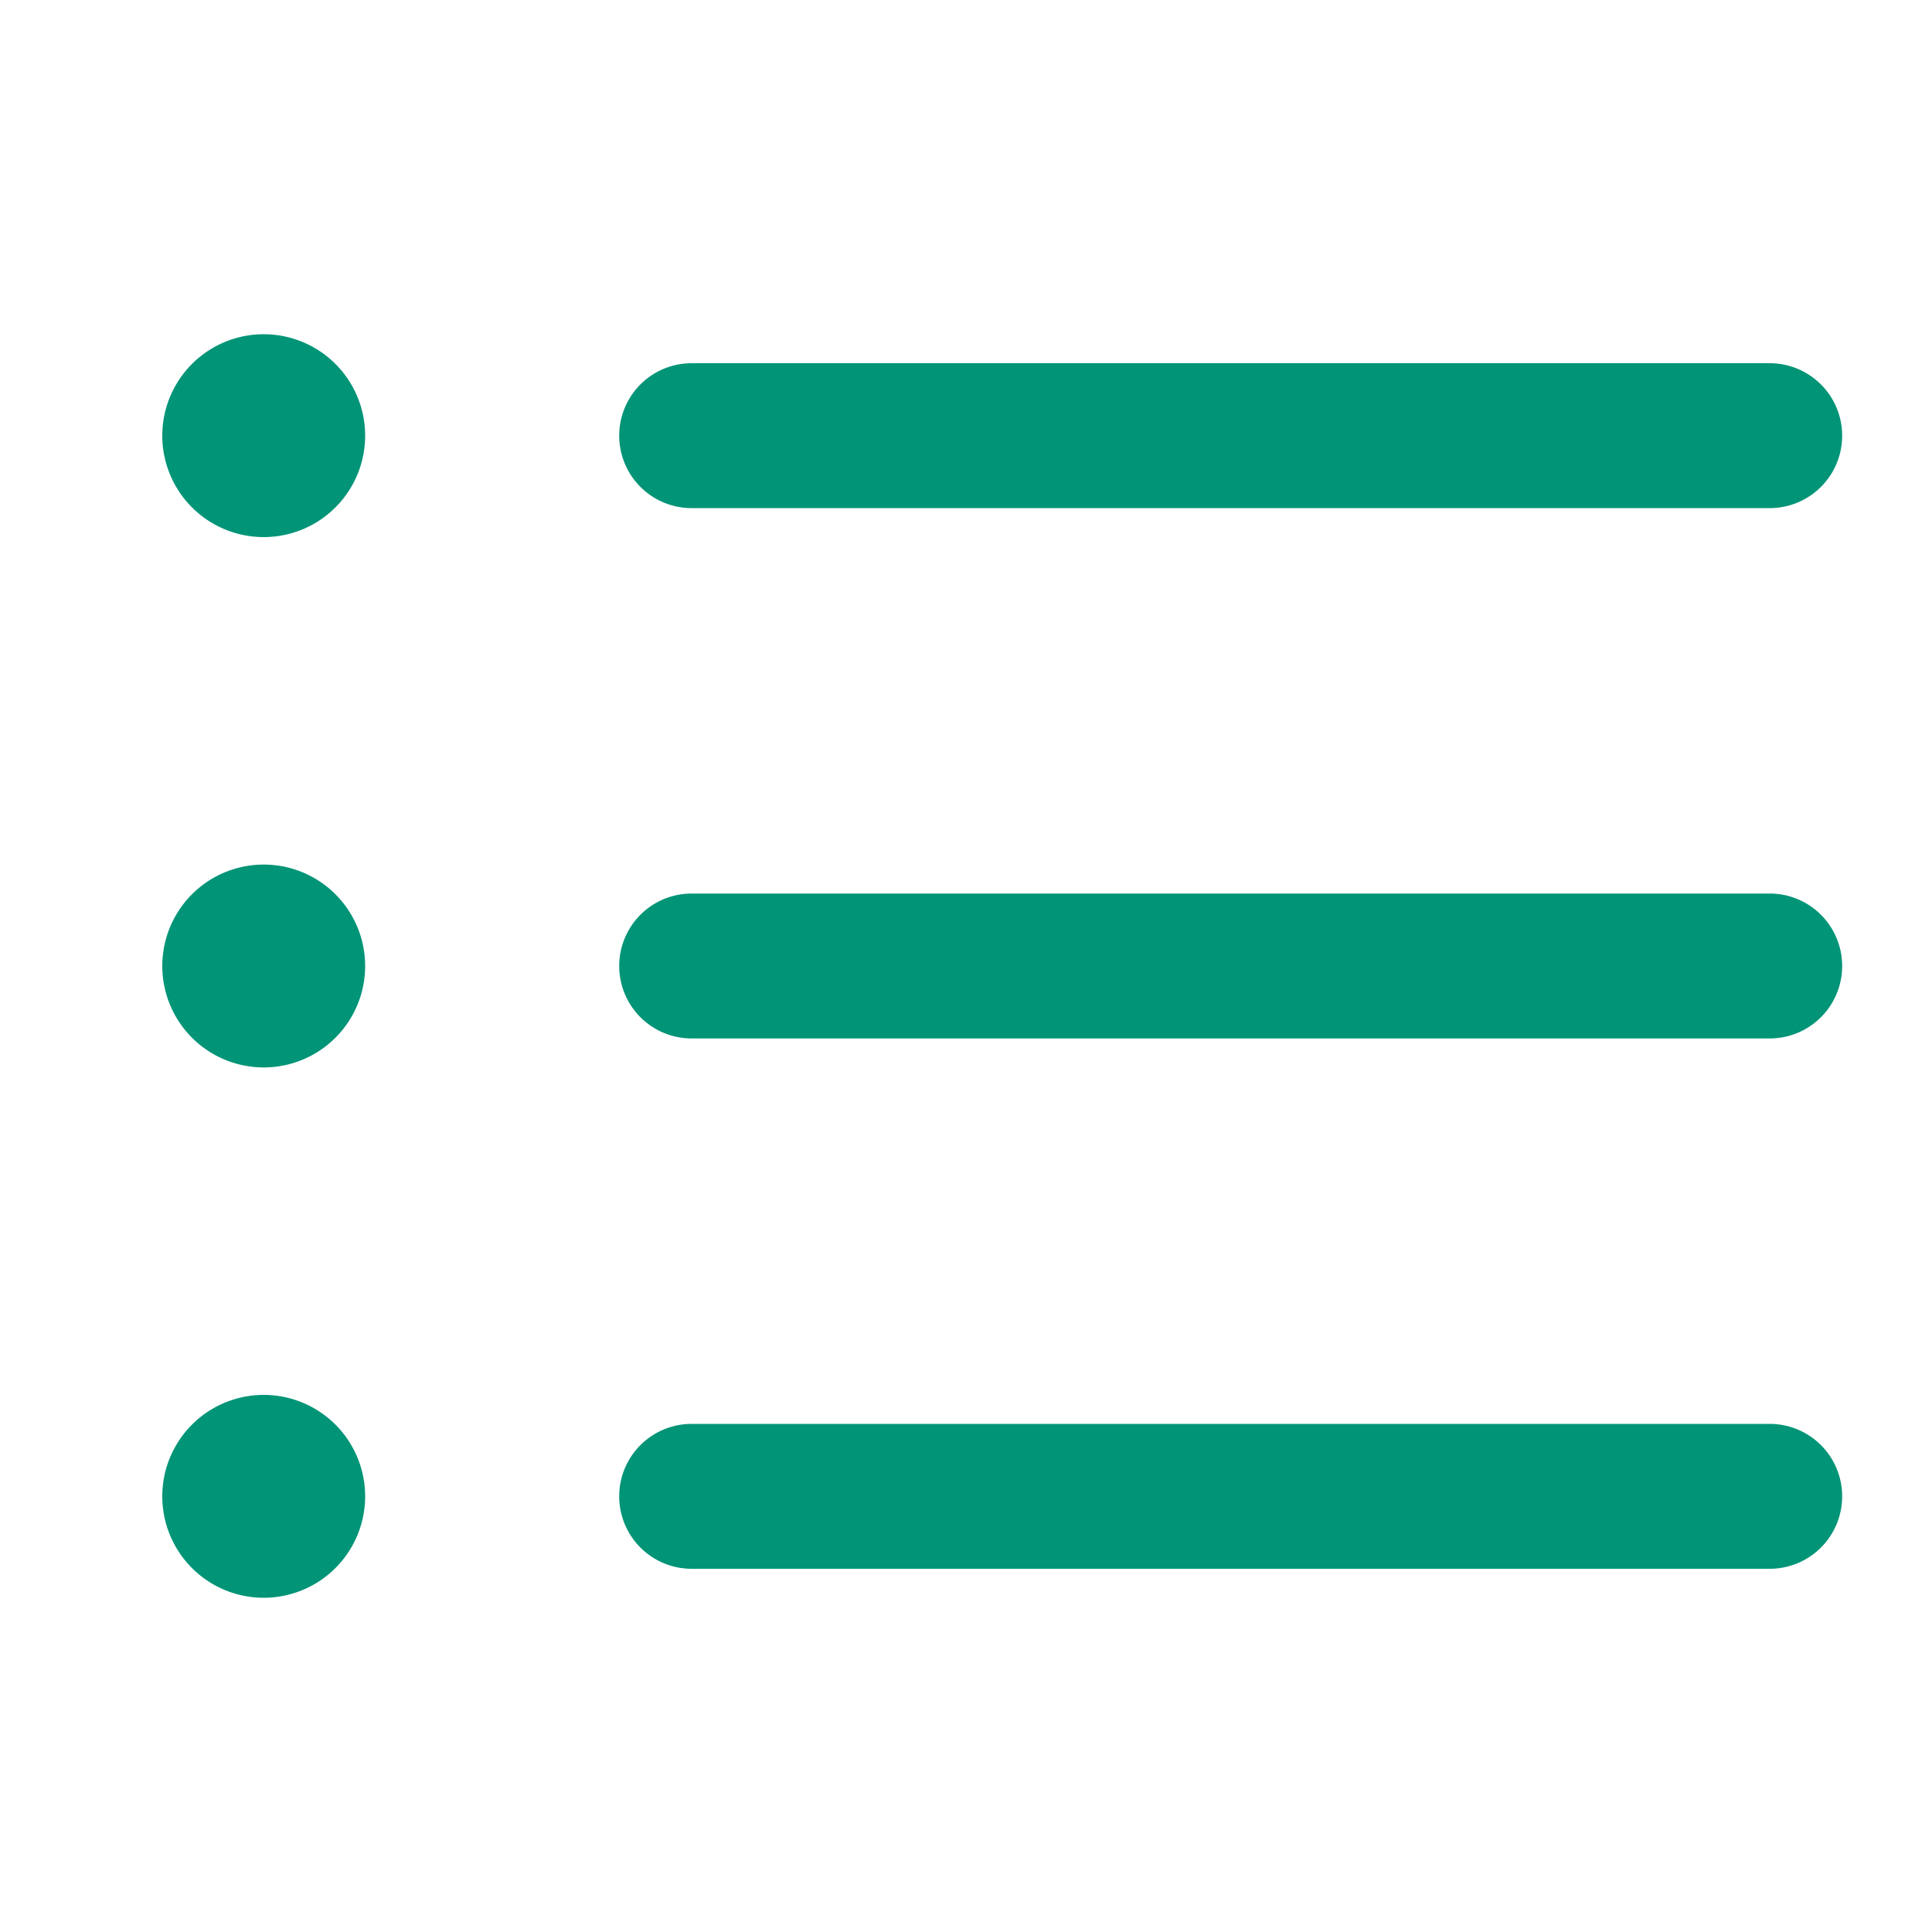 <?xml version="1.0" standalone="no"?><!DOCTYPE svg PUBLIC "-//W3C//DTD SVG 1.1//EN" "http://www.w3.org/Graphics/SVG/1.1/DTD/svg11.dtd"><svg t="1503556663469" class="icon" style="" viewBox="0 0 1024 1024" version="1.1" xmlns="http://www.w3.org/2000/svg" p-id="1433" xmlns:xlink="http://www.w3.org/1999/xlink" width="200" height="200"><defs><style type="text/css"></style></defs><path d="M139.776 230.912m-53.76 0a53.76 53.76 0 1 0 107.52 0 53.76 53.76 0 1 0-107.52 0Z" fill="#019477" p-id="1434"></path><path d="M366.592 269.312h571.392a38.4 38.4 0 0 0 0-76.8H366.592a38.4 38.4 0 0 0 0 76.8z" fill="#019477" p-id="1435"></path><path d="M139.776 512m-53.76 0a53.76 53.76 0 1 0 107.52 0 53.76 53.76 0 1 0-107.52 0Z" fill="#019477" p-id="1436"></path><path d="M937.984 473.6H366.592a38.4 38.4 0 0 0 0 76.8h571.392a38.4 38.4 0 0 0 0-76.8z" fill="#019477" p-id="1437"></path><path d="M139.776 793.088m-53.76 0a53.76 53.76 0 1 0 107.52 0 53.76 53.76 0 1 0-107.52 0Z" fill="#019477" p-id="1438"></path><path d="M937.984 754.688H366.592a38.4 38.4 0 0 0 0 76.8h571.392a38.4 38.4 0 0 0 0-76.8z" fill="#019477" p-id="1439"></path></svg>